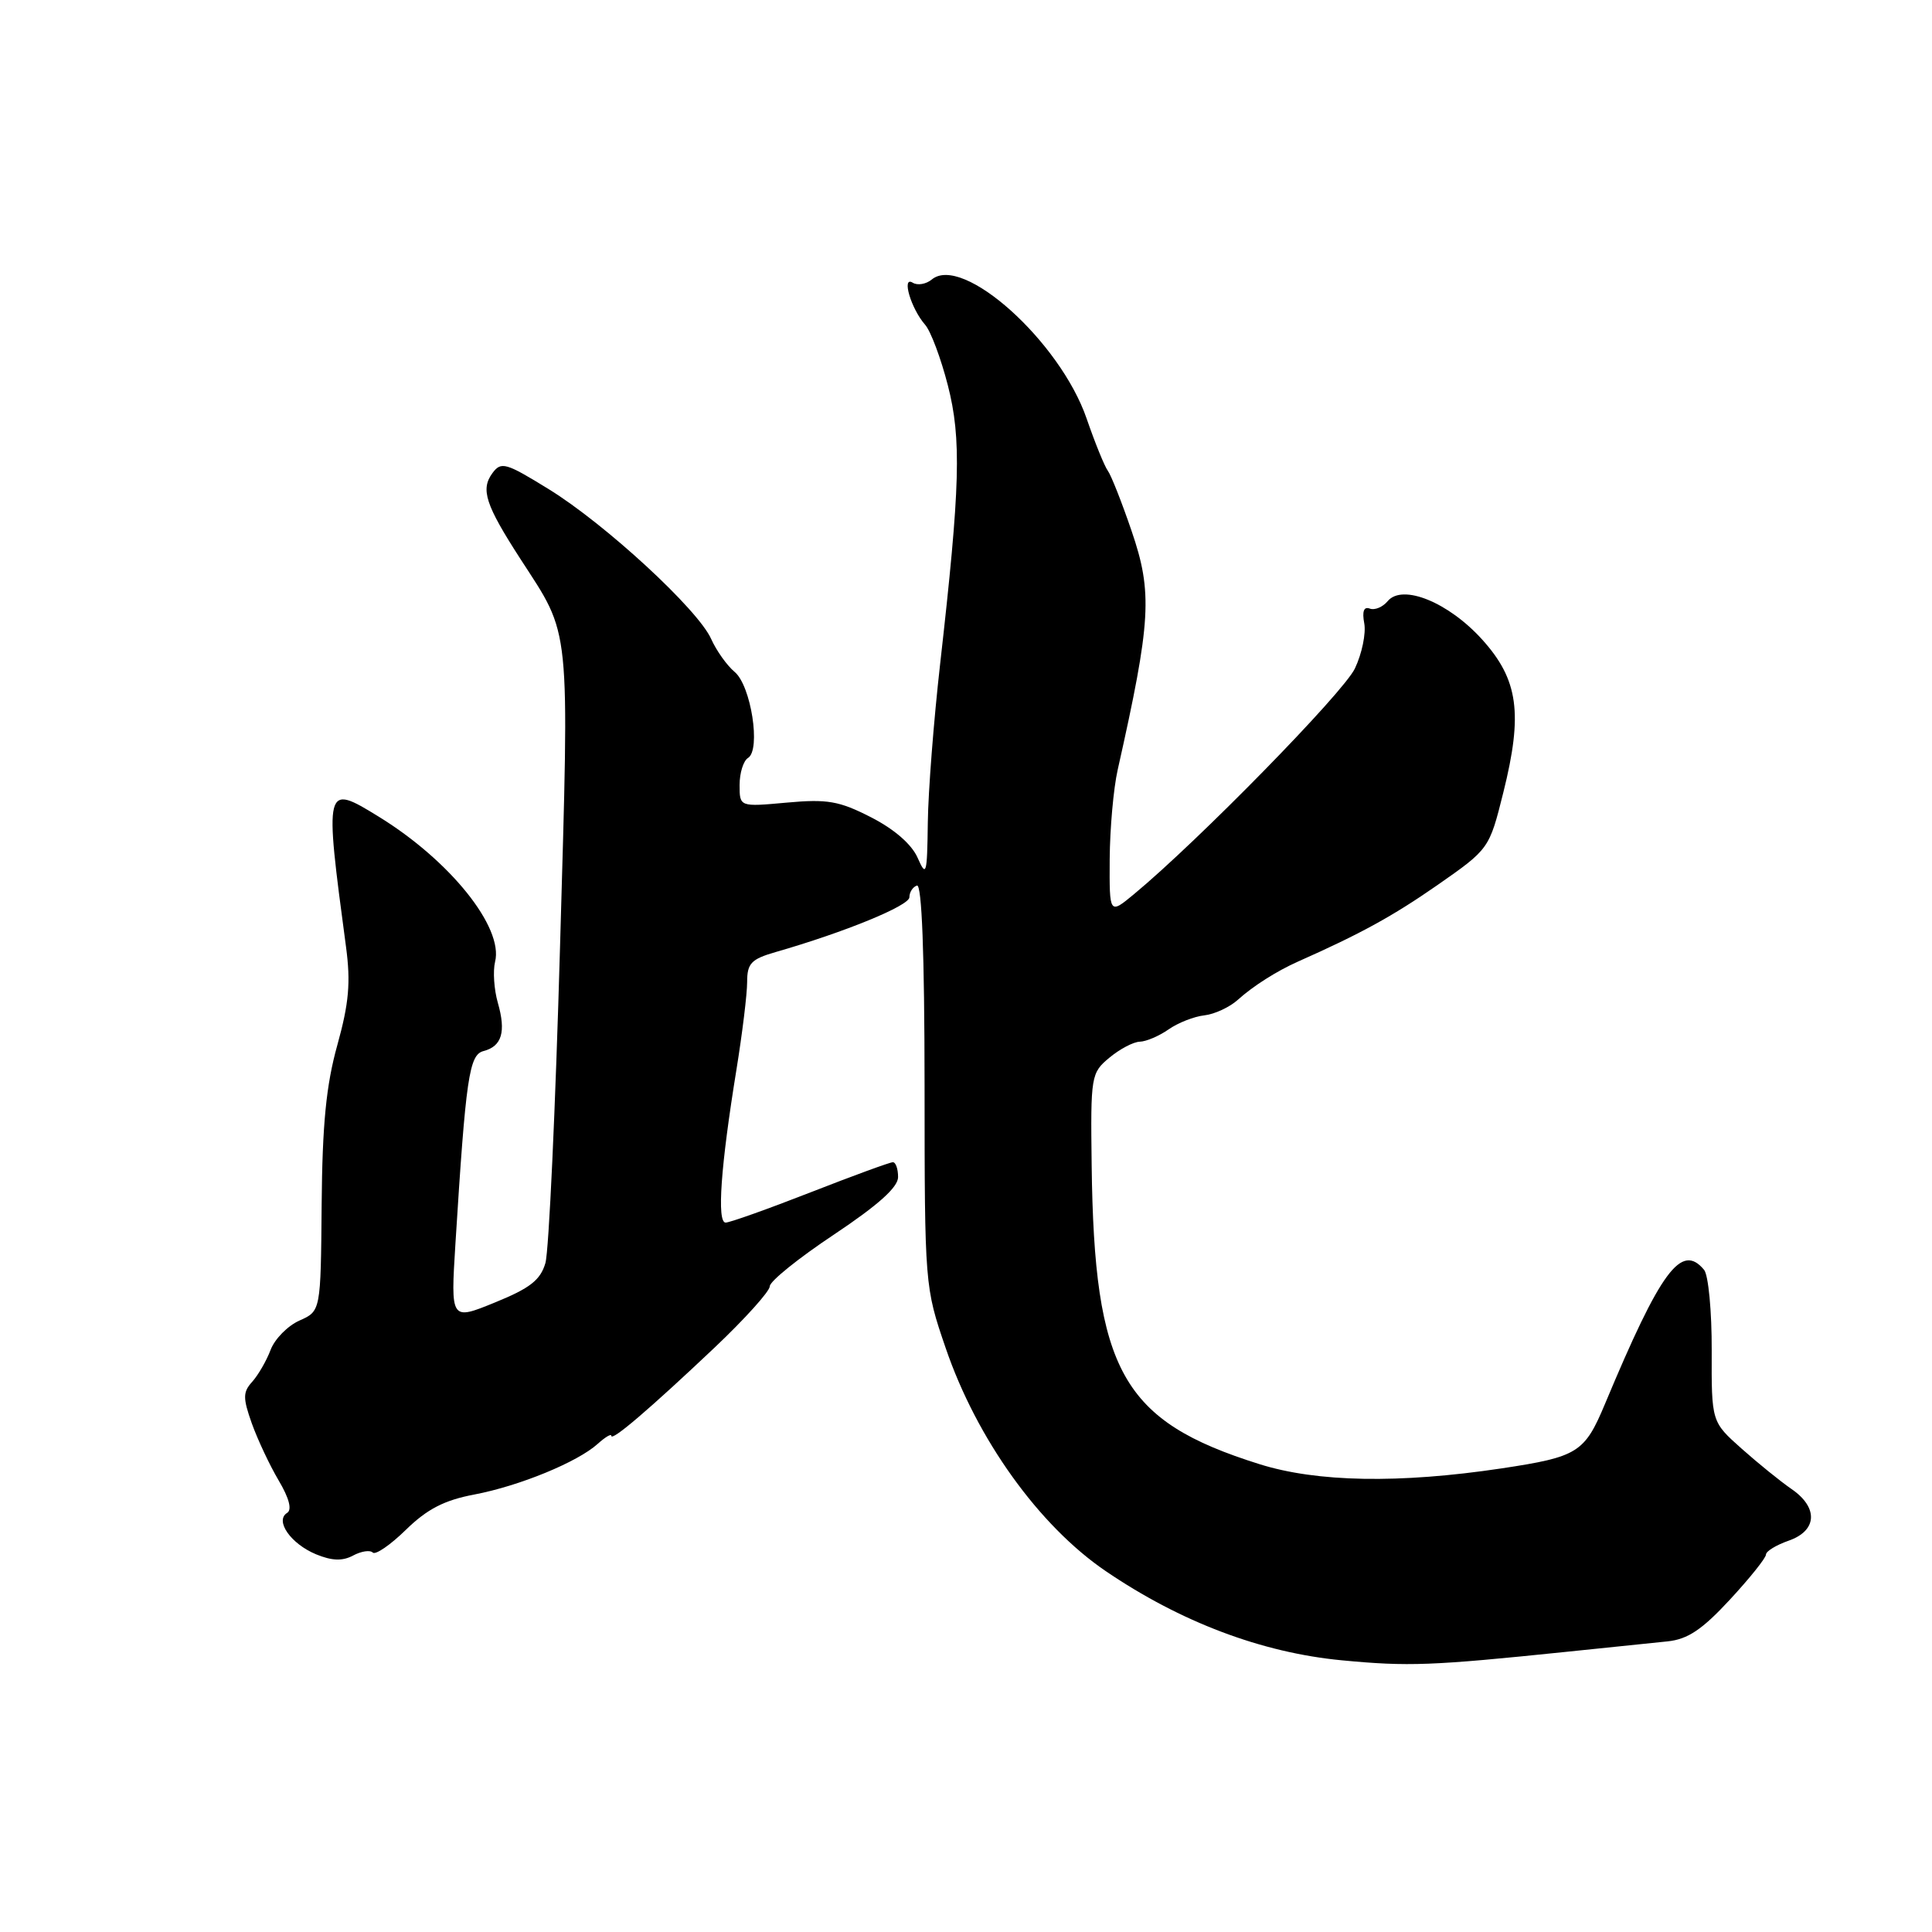 <?xml version="1.0" encoding="UTF-8" standalone="no"?>
<!DOCTYPE svg PUBLIC "-//W3C//DTD SVG 1.1//EN" "http://www.w3.org/Graphics/SVG/1.1/DTD/svg11.dtd" >
<svg xmlns="http://www.w3.org/2000/svg" xmlns:xlink="http://www.w3.org/1999/xlink" version="1.1" viewBox="0 0 256 256">
 <g >
 <path fill="currentColor"
d=" M 207.50 218.88 C 213.00 218.31 219.06 217.68 220.97 217.49 C 223.64 217.21 225.55 215.93 229.22 211.96 C 231.85 209.12 234.00 206.43 234.00 205.99 C 234.00 205.55 235.35 204.73 237.00 204.15 C 240.80 202.83 240.97 199.76 237.38 197.30 C 235.94 196.31 232.96 193.90 230.77 191.95 C 226.78 188.40 226.78 188.40 226.81 178.96 C 226.83 173.76 226.37 168.95 225.80 168.26 C 222.79 164.64 220.07 168.32 212.68 186.00 C 209.96 192.50 209.09 193.04 198.96 194.57 C 185.41 196.60 174.51 196.41 166.86 194.00 C 148.68 188.29 144.99 181.70 144.65 154.36 C 144.50 142.55 144.57 142.17 147.00 140.15 C 148.38 139.00 150.19 138.05 151.03 138.03 C 151.87 138.01 153.58 137.28 154.83 136.41 C 156.08 135.53 158.22 134.69 159.58 134.54 C 160.93 134.39 162.94 133.46 164.03 132.47 C 166.02 130.67 169.19 128.66 172.00 127.41 C 180.27 123.74 184.52 121.41 190.42 117.31 C 197.33 112.49 197.33 112.49 199.20 105.00 C 201.81 94.55 201.19 90.06 196.41 84.76 C 191.95 79.81 185.82 77.31 183.87 79.66 C 183.21 80.45 182.15 80.89 181.50 80.64 C 180.72 80.34 180.47 81.01 180.77 82.59 C 181.02 83.91 180.47 86.61 179.53 88.58 C 178.01 91.78 158.73 111.47 150.25 118.49 C 147.00 121.18 147.00 121.18 147.04 113.84 C 147.07 109.80 147.54 104.47 148.10 102.00 C 152.53 82.27 152.75 78.54 149.93 70.32 C 148.65 66.57 147.24 63.00 146.80 62.39 C 146.35 61.78 145.09 58.67 143.99 55.48 C 140.47 45.24 127.55 33.64 123.46 37.04 C 122.70 37.66 121.57 37.85 120.94 37.46 C 119.42 36.52 120.71 40.90 122.59 43.04 C 123.33 43.89 124.68 47.49 125.59 51.04 C 127.42 58.16 127.24 64.43 124.57 88.00 C 123.73 95.42 122.99 104.88 122.94 109.00 C 122.85 115.92 122.74 116.28 121.58 113.64 C 120.79 111.86 118.47 109.85 115.41 108.29 C 111.19 106.13 109.63 105.86 104.25 106.35 C 98.00 106.92 98.00 106.92 98.00 104.02 C 98.00 102.42 98.50 100.81 99.12 100.43 C 100.84 99.36 99.52 90.85 97.35 89.04 C 96.33 88.19 94.93 86.22 94.23 84.66 C 92.49 80.76 80.20 69.43 72.70 64.81 C 67.01 61.30 66.40 61.13 65.25 62.69 C 63.66 64.85 64.32 66.88 68.95 74.05 C 75.69 84.47 75.44 82.04 74.21 125.35 C 73.60 146.88 72.73 165.78 72.27 167.36 C 71.61 169.62 70.22 170.70 65.57 172.59 C 59.71 174.98 59.71 174.98 60.35 164.74 C 61.73 142.73 62.16 139.77 64.07 139.27 C 66.50 138.64 67.07 136.73 65.97 132.89 C 65.46 131.12 65.30 128.67 65.60 127.44 C 66.75 122.89 59.63 114.02 50.18 108.21 C 43.01 103.80 42.97 103.97 45.85 125.47 C 46.48 130.18 46.24 132.93 44.70 138.47 C 43.22 143.78 42.71 148.96 42.62 159.62 C 42.50 173.73 42.50 173.73 39.68 174.98 C 38.13 175.67 36.41 177.41 35.86 178.86 C 35.31 180.31 34.21 182.21 33.42 183.09 C 32.18 184.46 32.17 185.23 33.36 188.59 C 34.13 190.74 35.73 194.15 36.92 196.16 C 38.32 198.52 38.72 200.06 38.04 200.47 C 36.39 201.50 38.53 204.56 41.87 205.95 C 43.98 206.82 45.38 206.87 46.78 206.12 C 47.86 205.54 49.03 205.36 49.39 205.72 C 49.74 206.08 51.73 204.72 53.79 202.70 C 56.61 199.95 58.88 198.78 62.86 198.03 C 68.84 196.89 76.54 193.73 79.21 191.31 C 80.20 190.42 81.00 189.94 81.00 190.25 C 81.00 191.05 86.08 186.70 94.68 178.57 C 98.70 174.76 102.00 171.10 102.00 170.44 C 102.00 169.78 105.82 166.70 110.50 163.59 C 116.36 159.68 119.00 157.32 119.00 155.97 C 119.00 154.88 118.69 154.00 118.31 154.00 C 117.92 154.00 113.01 155.80 107.38 158.00 C 101.75 160.20 96.70 162.00 96.15 162.00 C 94.97 162.00 95.50 154.53 97.58 141.75 C 98.36 136.94 99.00 131.70 99.00 130.12 C 99.00 127.65 99.54 127.09 102.75 126.16 C 111.91 123.53 120.50 120.01 120.50 118.89 C 120.50 118.22 120.95 117.52 121.50 117.34 C 122.15 117.12 122.50 126.37 122.51 143.75 C 122.52 170.35 122.54 170.54 125.30 178.60 C 129.42 190.67 137.67 202.16 146.50 208.17 C 156.43 214.93 167.19 218.99 177.80 220.00 C 186.63 220.84 189.69 220.72 207.50 218.88 Z "/>
</g>
</svg>
